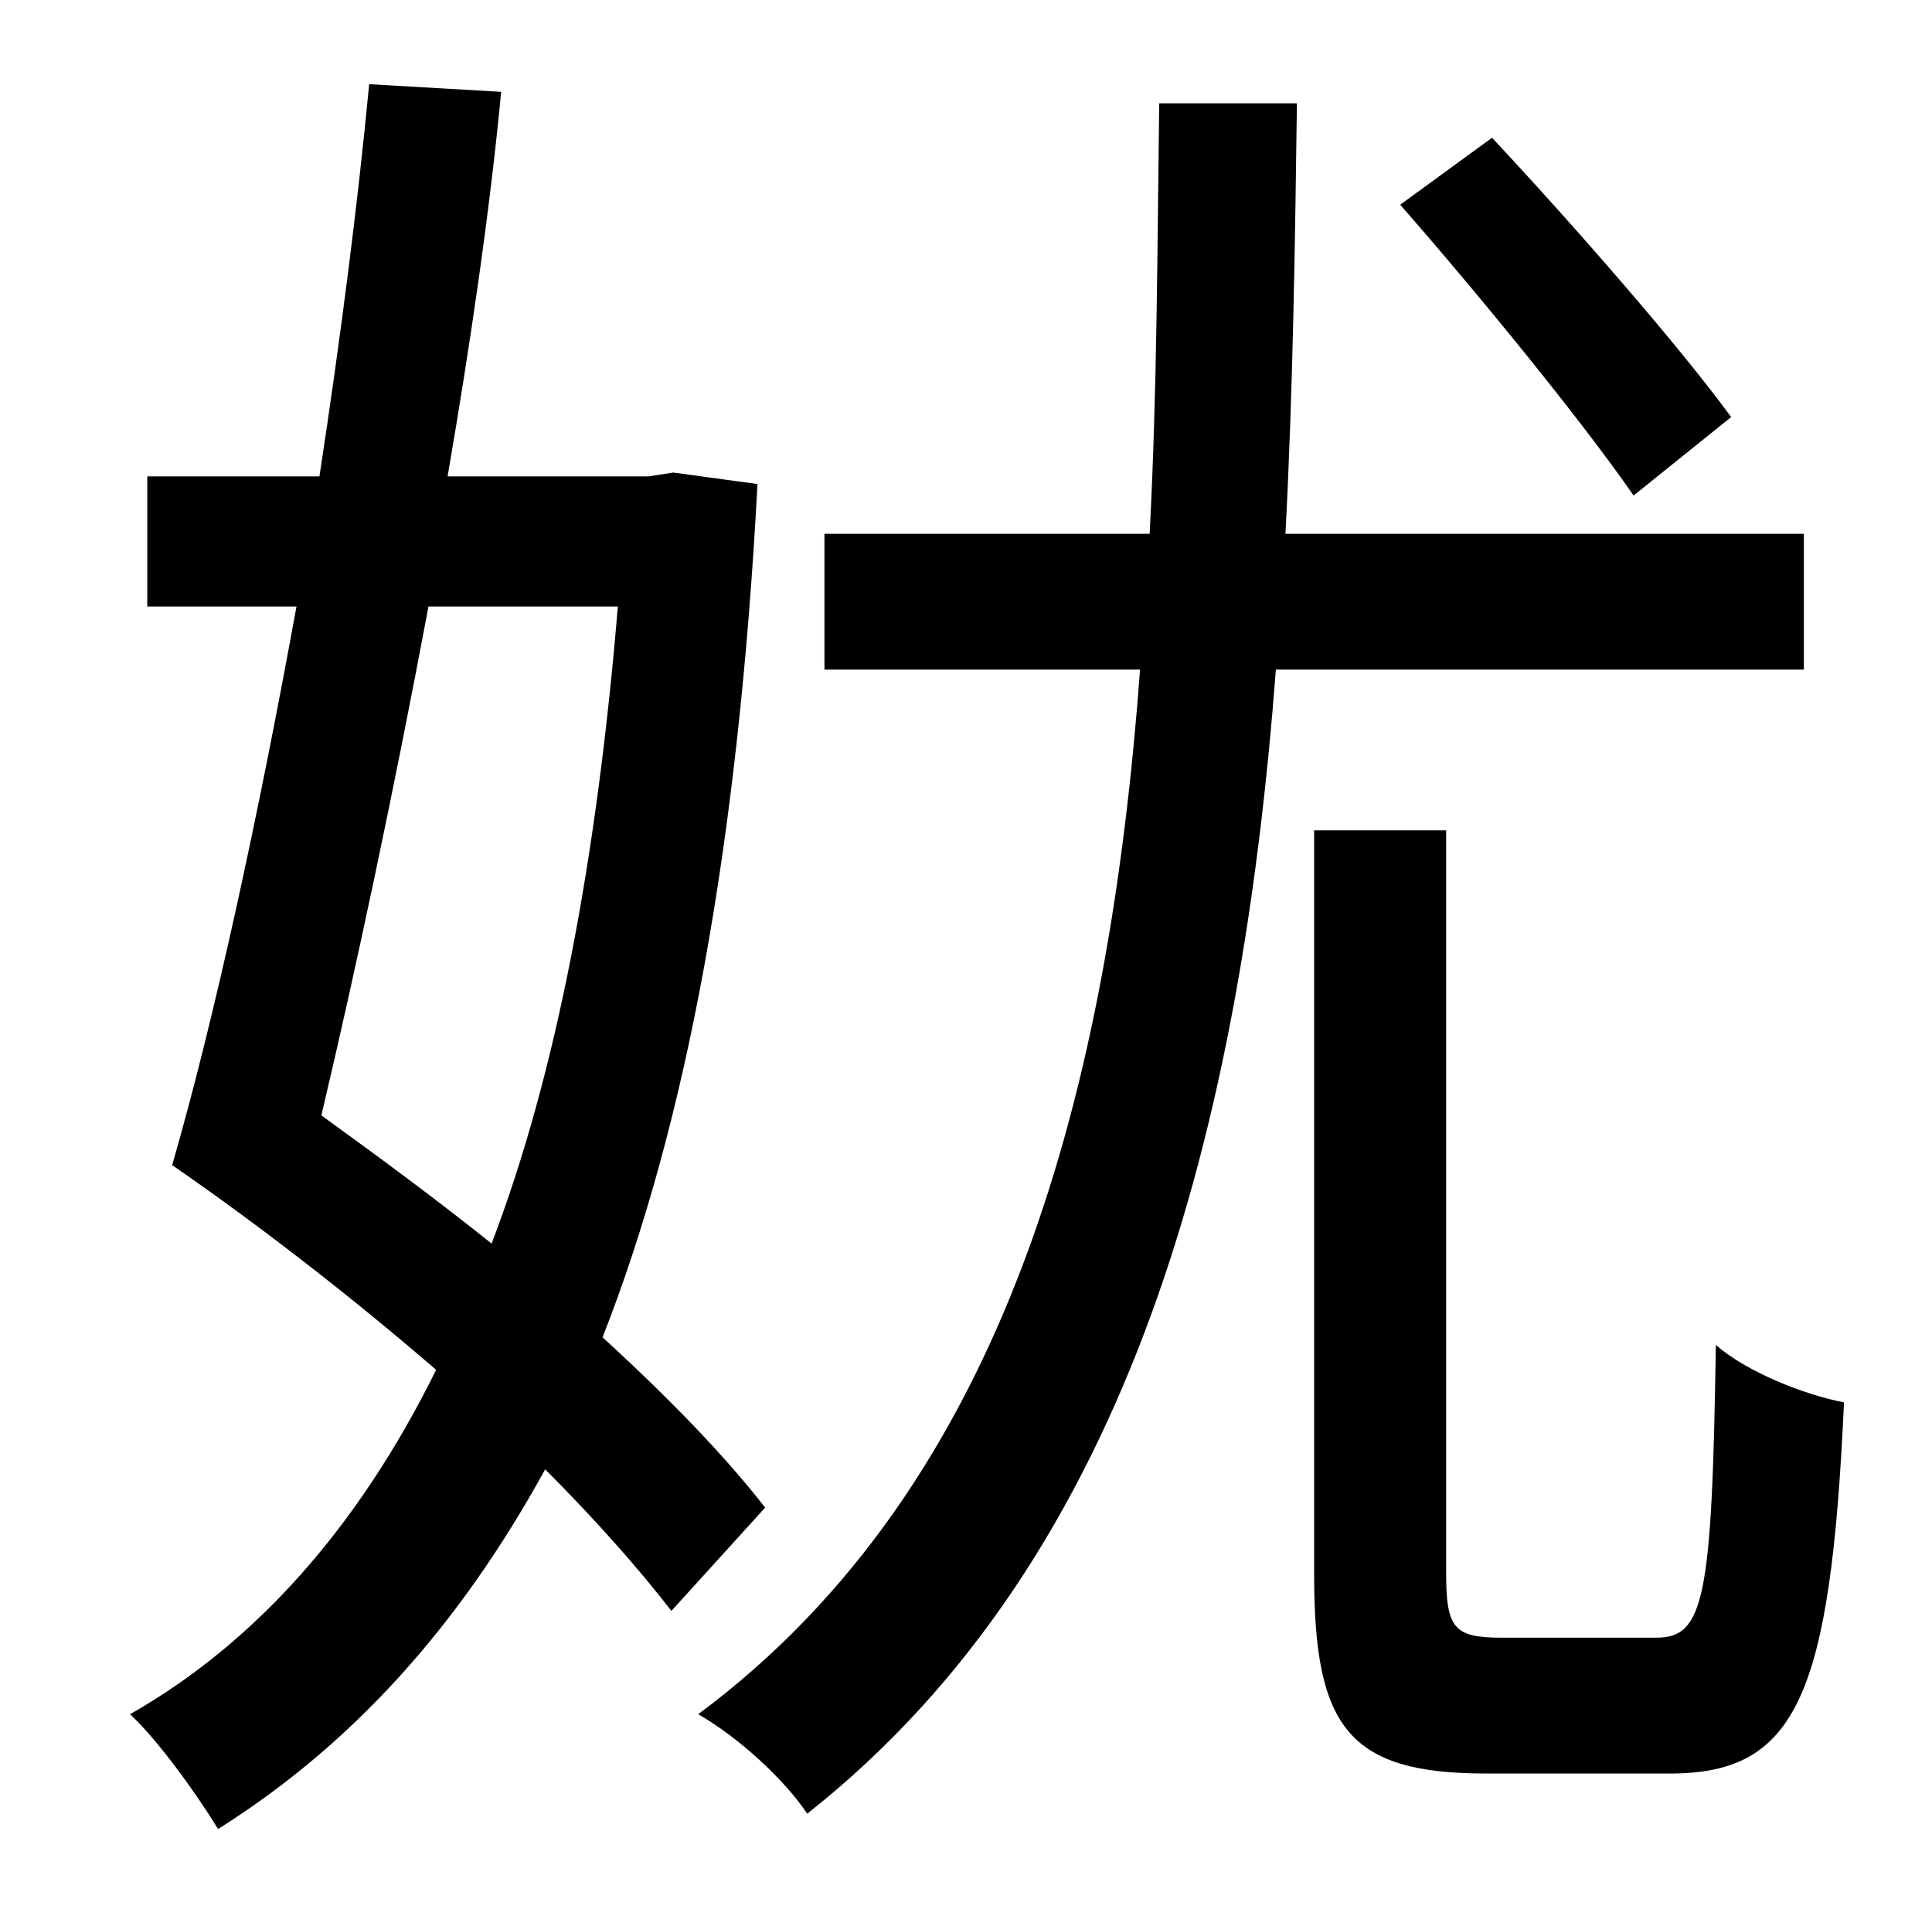 <?xml version="1.0" standalone="no"?>
<!DOCTYPE svg PUBLIC "-//W3C//DTD SVG 1.1//EN" "http://www.w3.org/Graphics/SVG/1.1/DTD/svg11.dtd" >
<svg xmlns="http://www.w3.org/2000/svg" xmlns:xlink="http://www.w3.org/1999/xlink" version="1.1" viewBox="-10 0 1010 1000">
   <path fill="currentColor"
d="M895 218l-51 41c-27 -39 -80 -104 -122 -152l48 -35c43 46 98 109 125 146zM313 317h-99c-18 96 -38 190 -56 266c29 21 59 43 89 67c34 -89 55 -201 66 -333zM342 247l44 6c-10 188 -37 334 -81 446c35 32 64 62 85 89l-49 54c-17 -22 -40 -48 -66 -74
c-45 82 -101 144 -171 188c-11 -18 -31 -46 -46 -60c65 -37 119 -97 160 -180c-44 -38 -93 -76 -138 -107c22 -76 45 -182 65 -292h-78v-68h90c11 -72 20 -142 26 -205l69 4c-6 63 -16 131 -28 201h105zM933 350h-276c-18 236 -74 463 -245 598c-12 -18 -36 -40 -57 -52
c163 -121 215 -330 231 -546h-165v-71h170c4 -76 4 -152 5 -225h72c-1 73 -2 149 -6 225h271v71zM775 856h81c25 0 29 -21 31 -153c16 14 46 26 67 30c-7 154 -25 194 -91 194h-96c-72 0 -90 -24 -90 -104v-389h69v388c0 29 4 34 29 34z" />
</svg>
